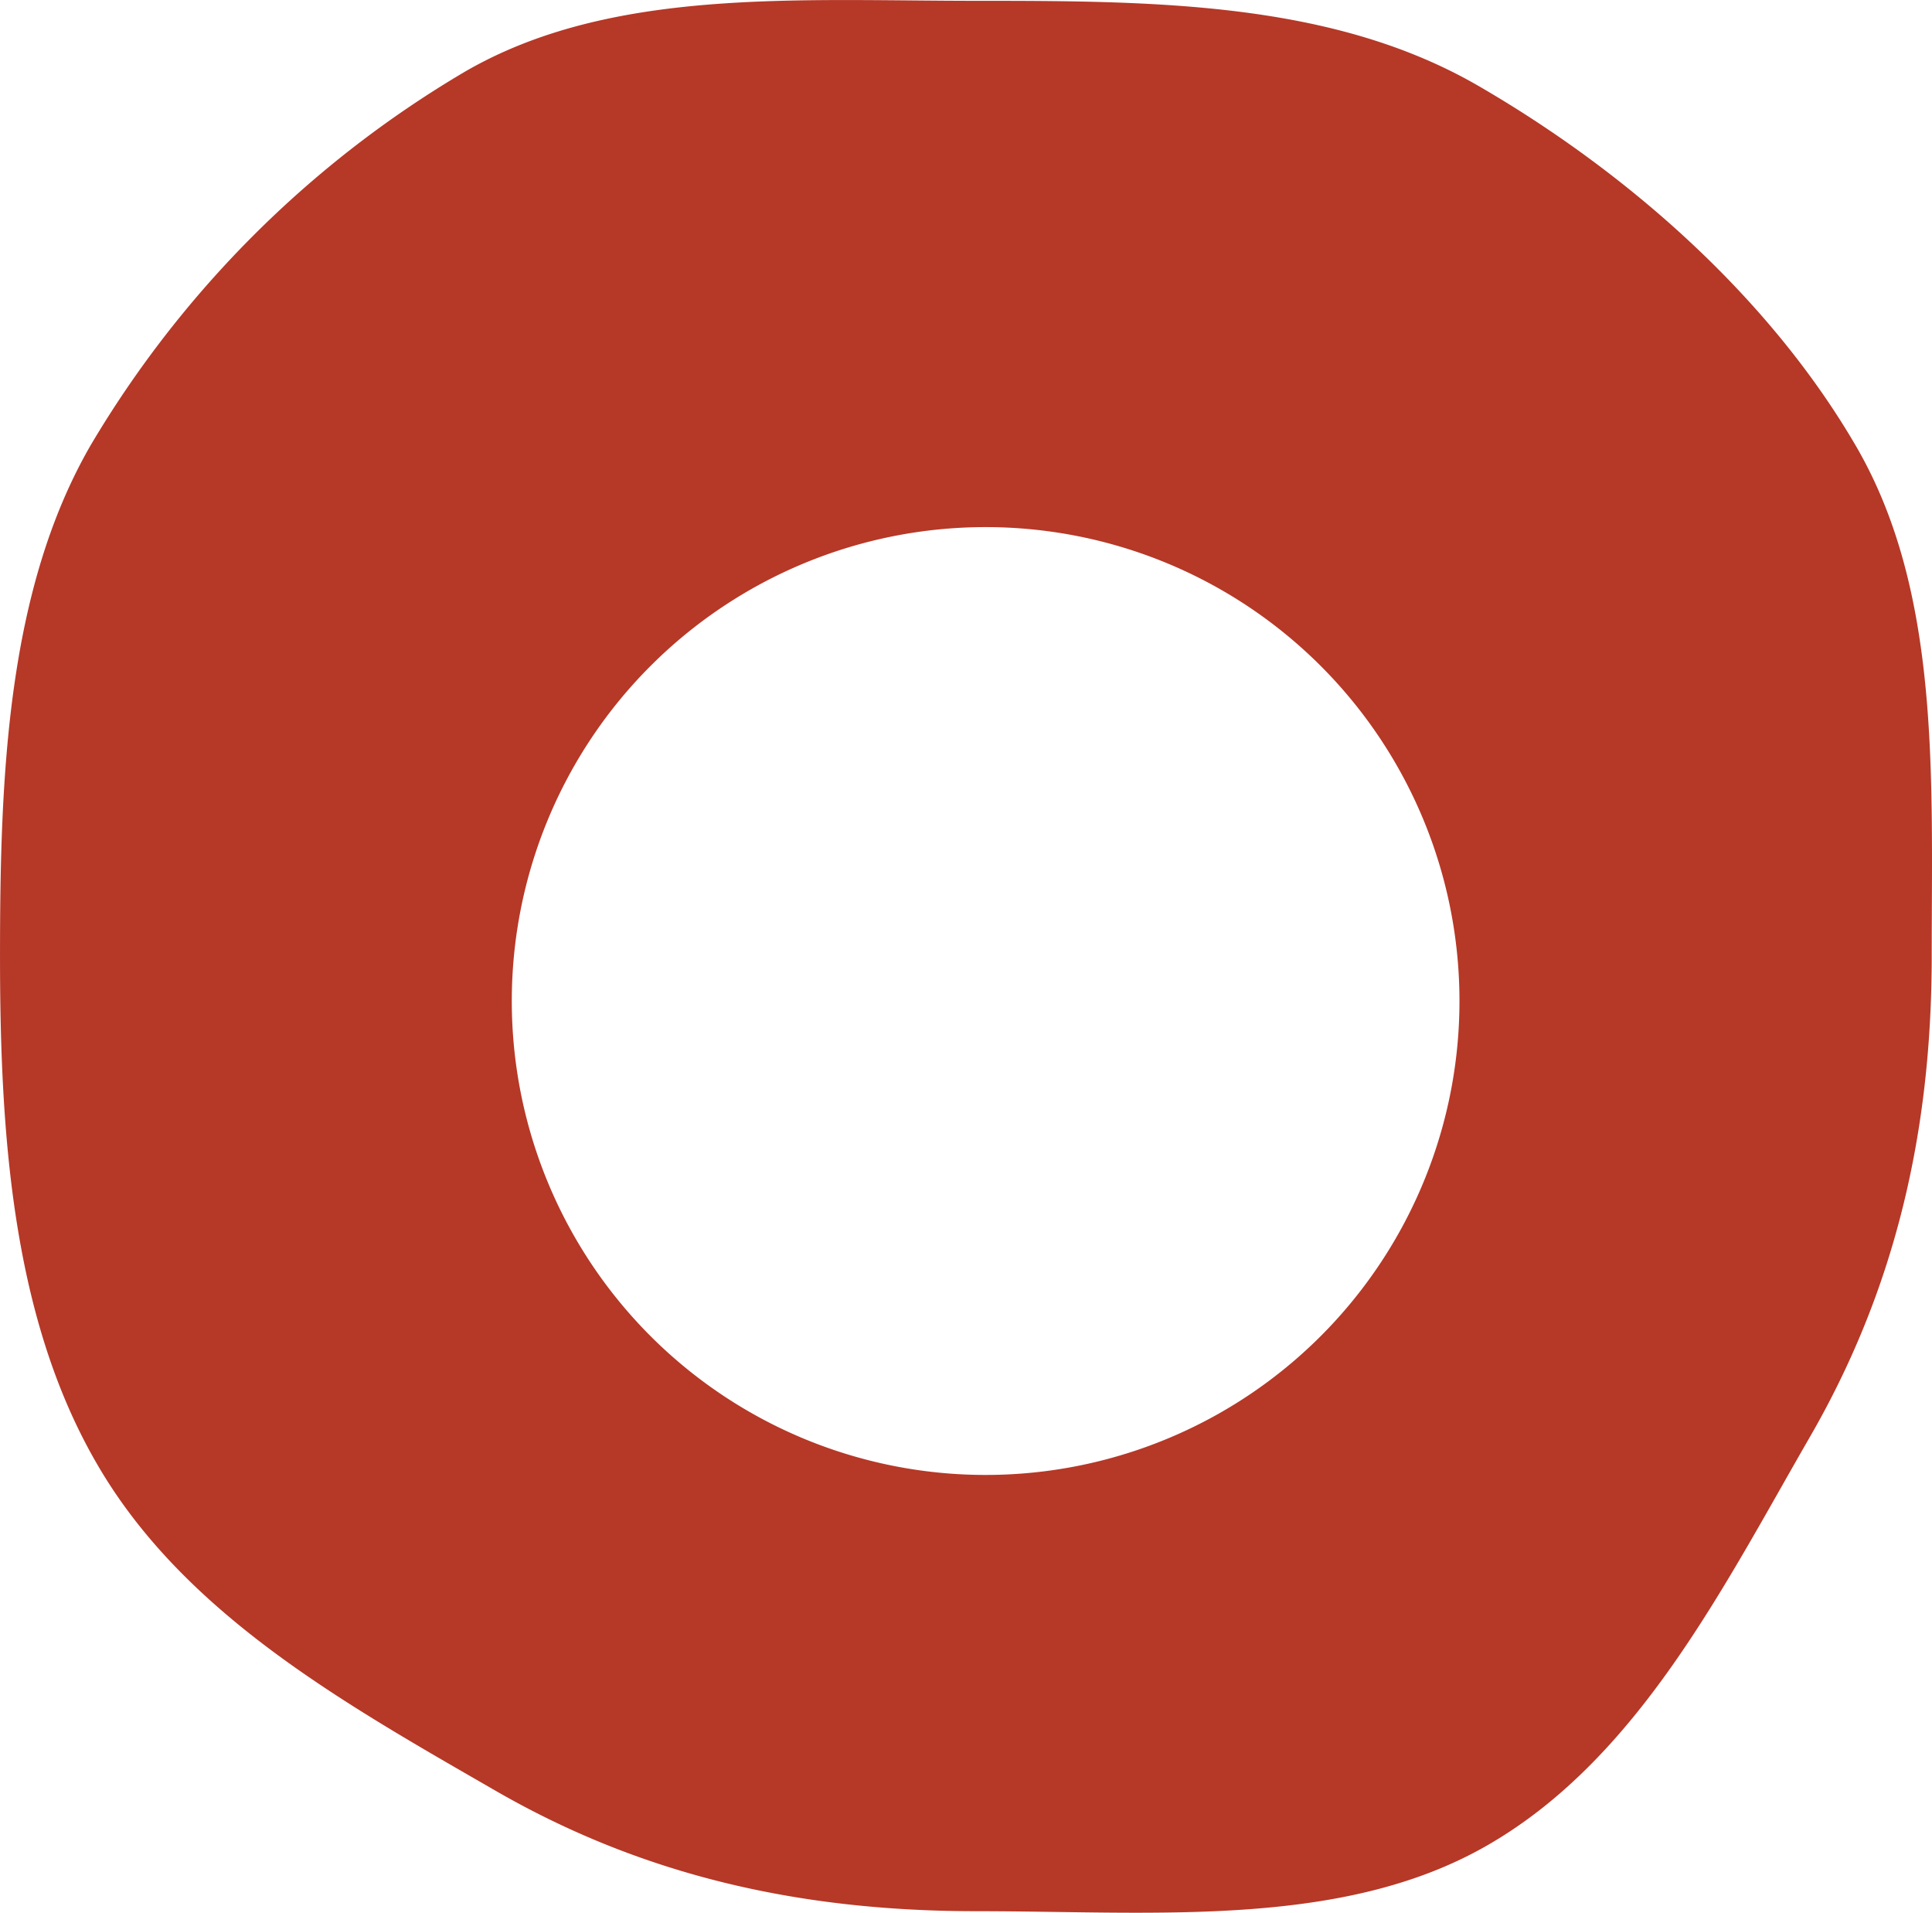 <svg xmlns="http://www.w3.org/2000/svg" width="125.092" height="123.824" viewBox="0 0 125.092 123.824">
  <path id="パス_278" data-name="パス 278" d="M462.836,562.348c5.621,9.725,16.045,15.532,25.747,21.129,9.4,5.434,19.52,7.836,31.181,7.836,11.638,0,23.788,1.143,33.187-4.314,9.7-5.621,15.182-16.652,20.78-26.354,5.434-9.4,7.906-19.52,7.906-31.158s.583-23.508-4.851-32.93c-5.621-9.7-14.809-17.794-24.511-23.415-9.4-5.434-20.873-5.5-32.51-5.5-11.661,0-23.671-.863-33.07,4.571a68.646,68.646,0,0,0-24.254,24.185c-5.434,9.4-5.877,21.456-5.877,33.093S457.379,552.95,462.836,562.348Zm57.535-60.636A30.68,30.68,0,1,1,489.7,532.38,30.681,30.681,0,0,1,520.371,501.712Z" transform="translate(-456.563 -467.589)" fill="#b63827"/>
</svg>
